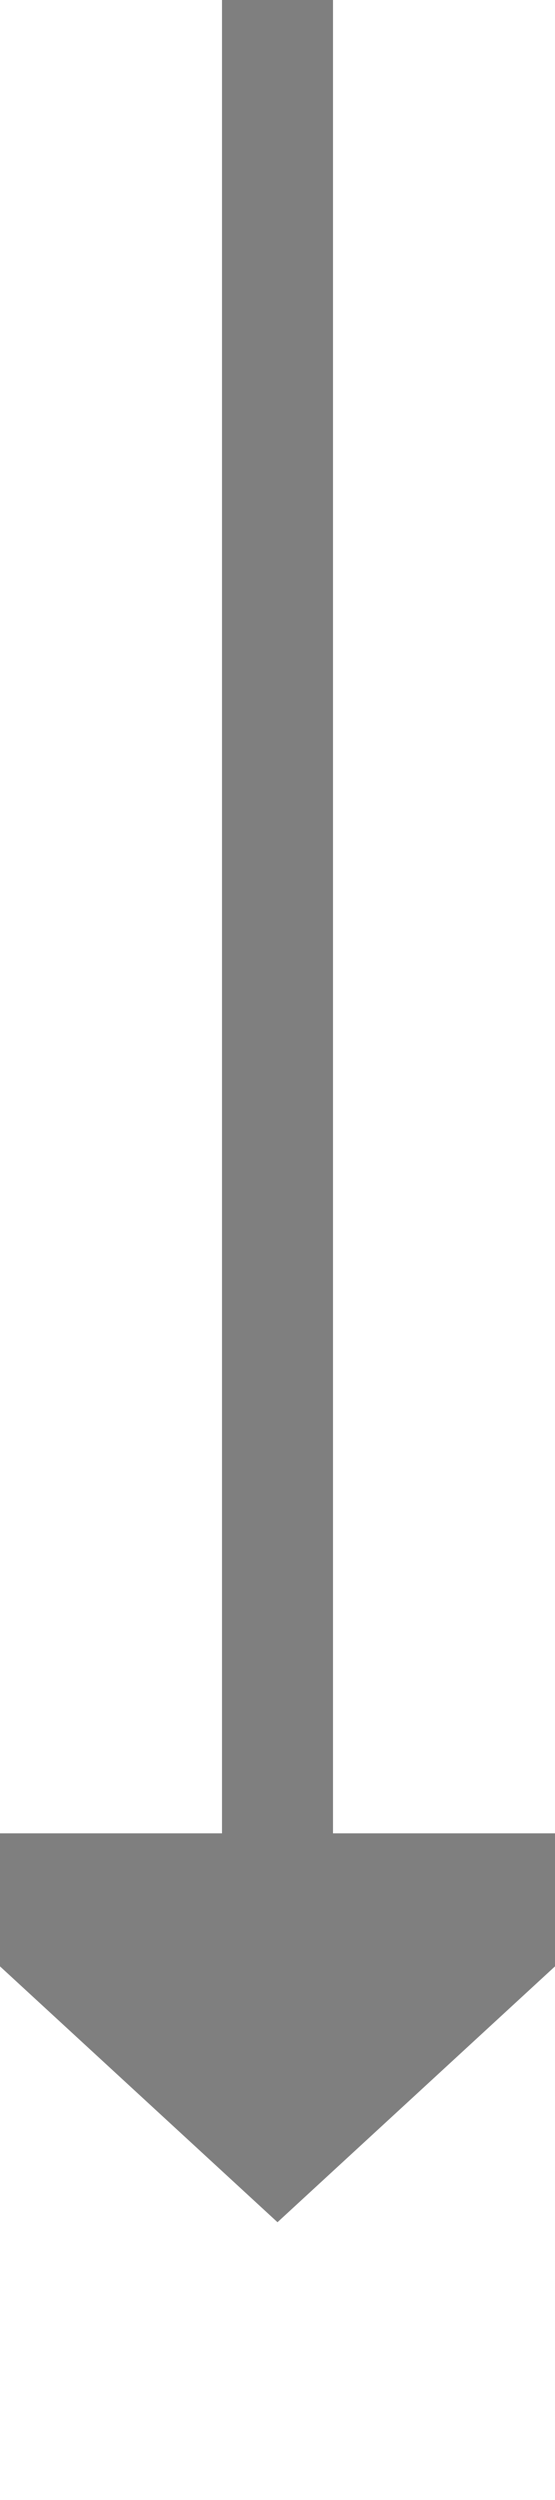 ﻿<?xml version="1.0" encoding="utf-8"?>
<svg version="1.1" xmlns:xlink="http://www.w3.org/1999/xlink" width="10px" height="45px" preserveAspectRatio="xMidYMin meet" viewBox="548 611  8 45" xmlns="http://www.w3.org/2000/svg">
  <path d="M 552 611  L 552 645  " stroke-width="2" stroke="#7f7f7f" fill="none" />
  <path d="M 544.4 644  L 552 651  L 559.6 644  L 544.4 644  Z " fill-rule="nonzero" fill="#7f7f7f" stroke="none" />
</svg>